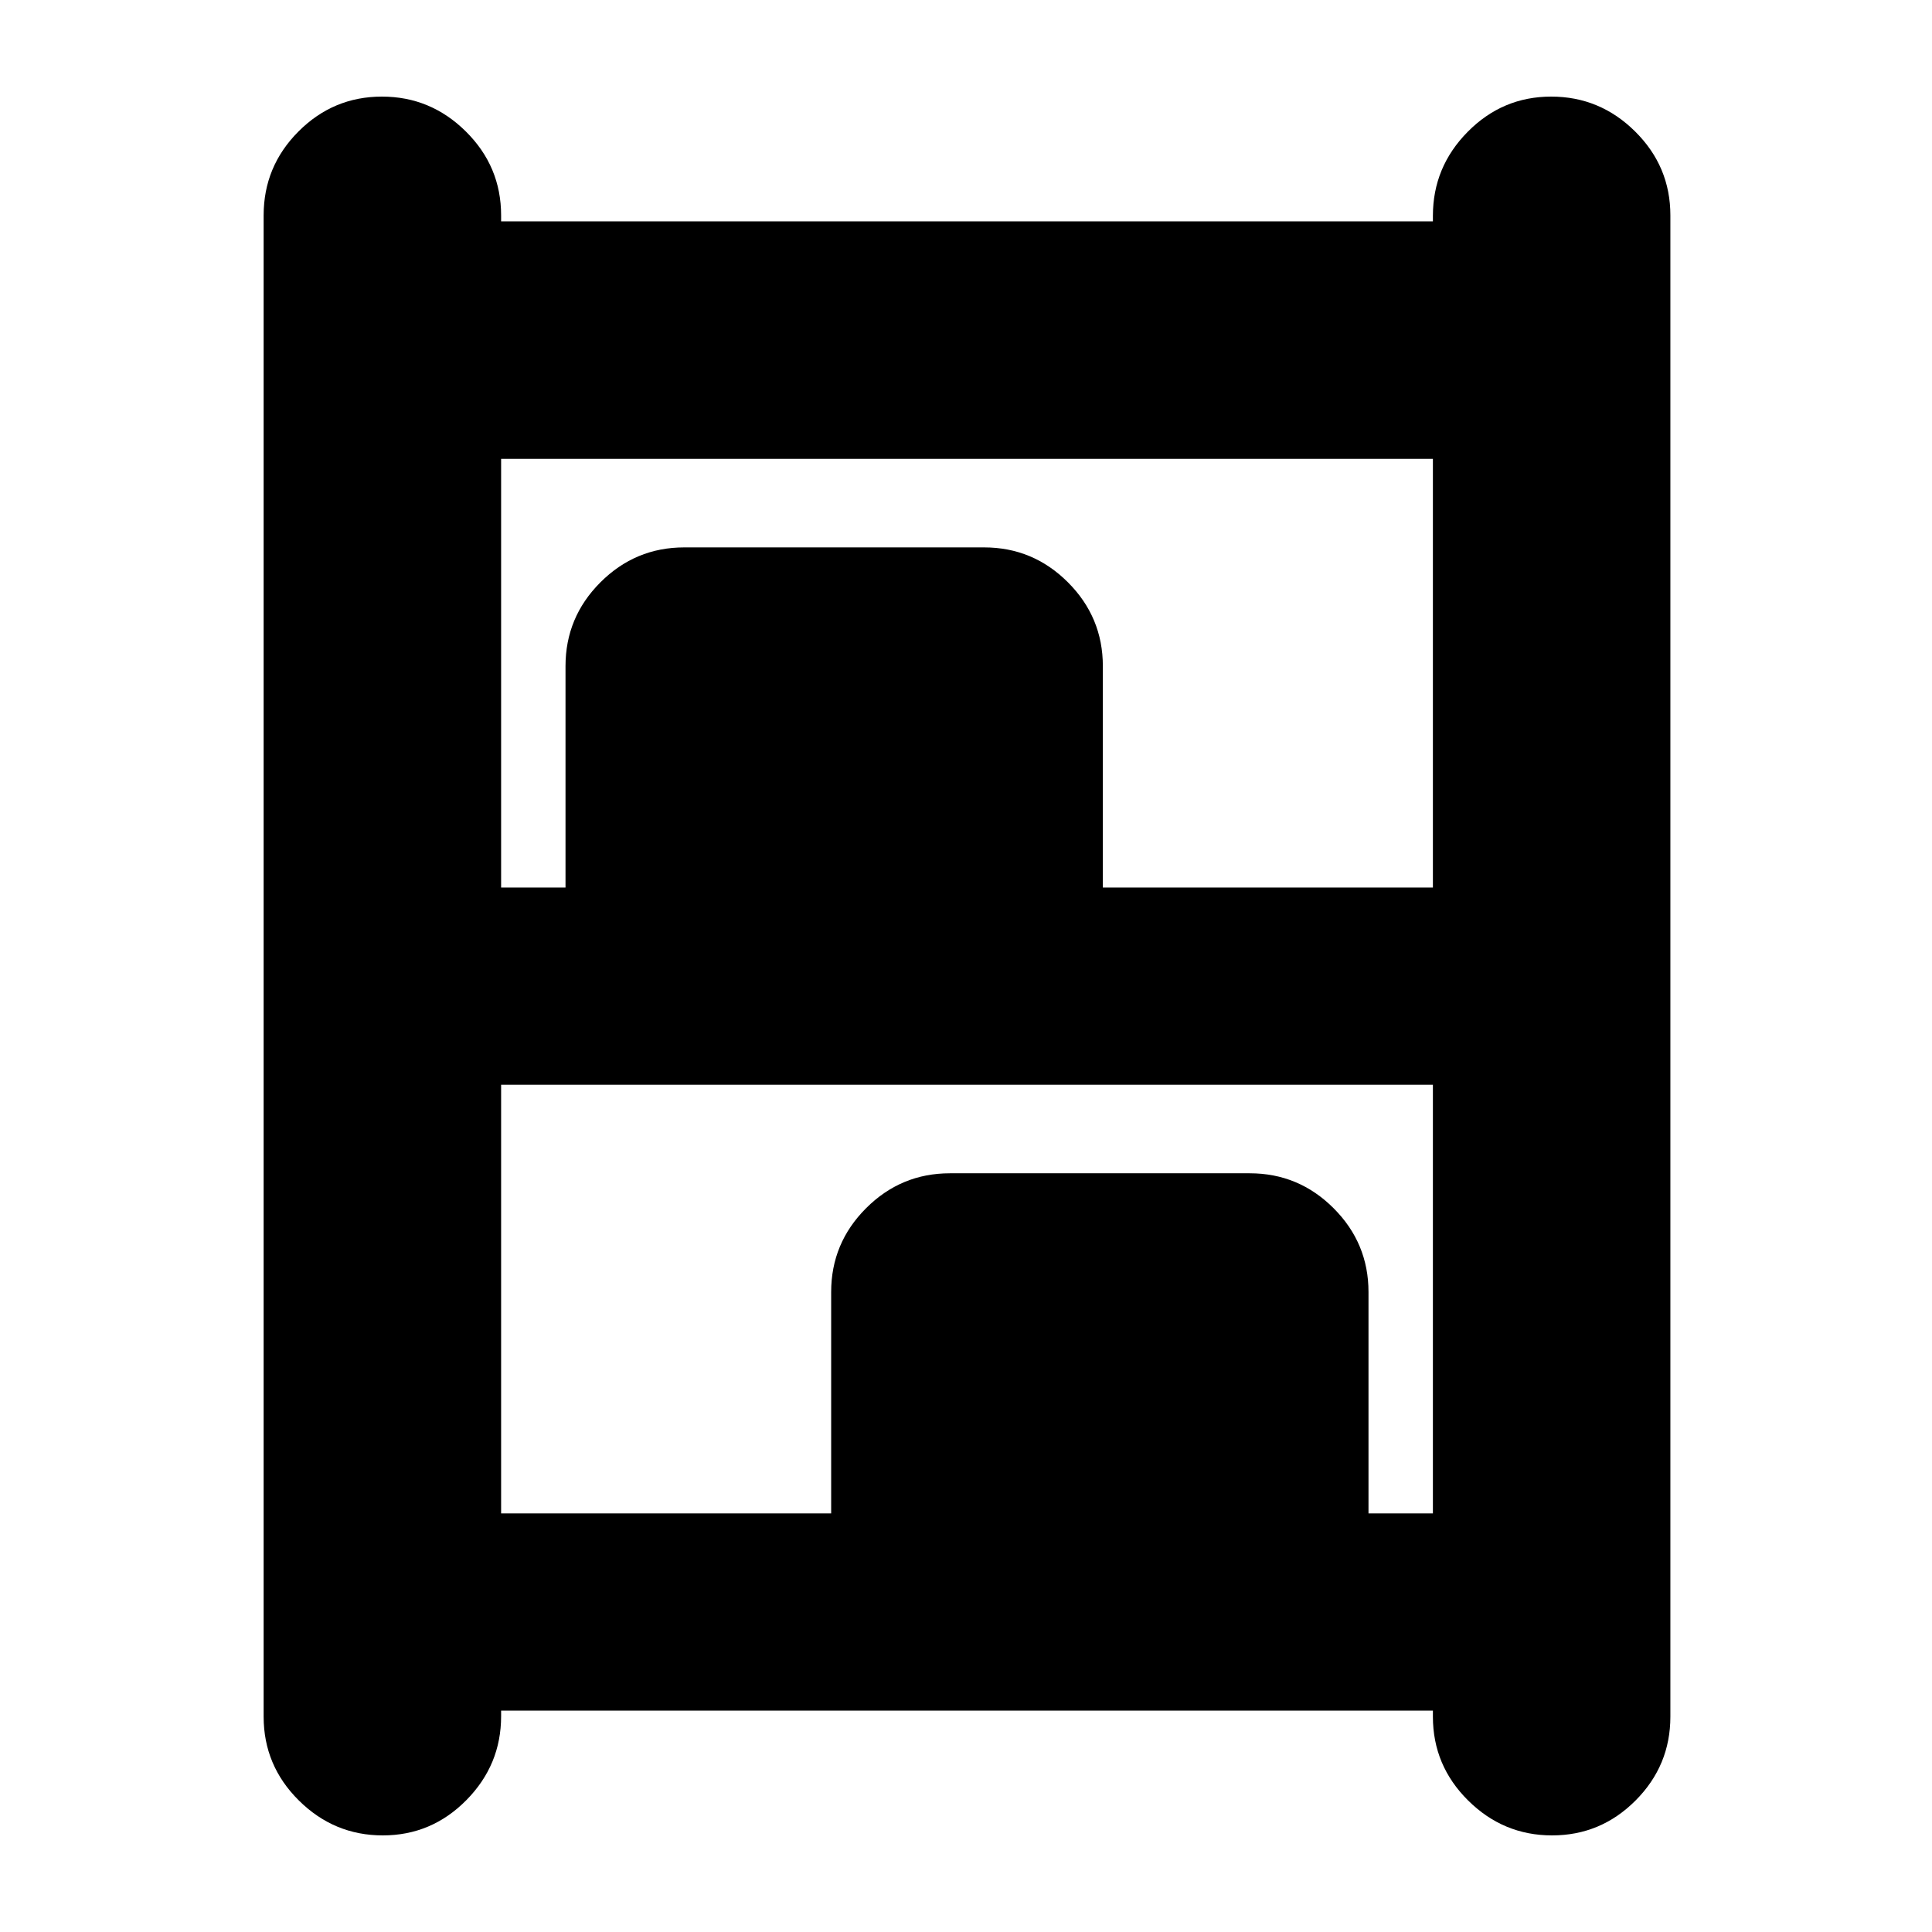 <svg xmlns="http://www.w3.org/2000/svg" height="20" viewBox="0 -960 960 960" width="20"><path d="M190.21-48Q166-48 148.5-65.35T131-107v-746q0-24.3 17.29-41.65Q165.58-912 189.79-912t41.71 17.35Q249-877.3 249-853v3h463v-2.79q0-24.21 17.29-41.71t41.5-17.5q24.21 0 41.71 17.35T830-853v746q0 24.3-17.29 41.65Q795.42-48 771.21-48T729.5-65.35Q712-82.7 712-107v-3H249v2.79Q249-83 231.71-65.5T190.21-48ZM249-519h32v-110q0-24.3 17.35-41.65Q315.7-688 340-688h149q24.3 0 41.65 17.35Q548-653.3 548-629v110h164v-213H249v213Zm0 311h164v-110q0-24.3 17.35-41.65Q447.7-377 472-377h149q24.3 0 41.65 17.35Q680-342.3 680-318v110h32v-213H249v213Z"/></svg>